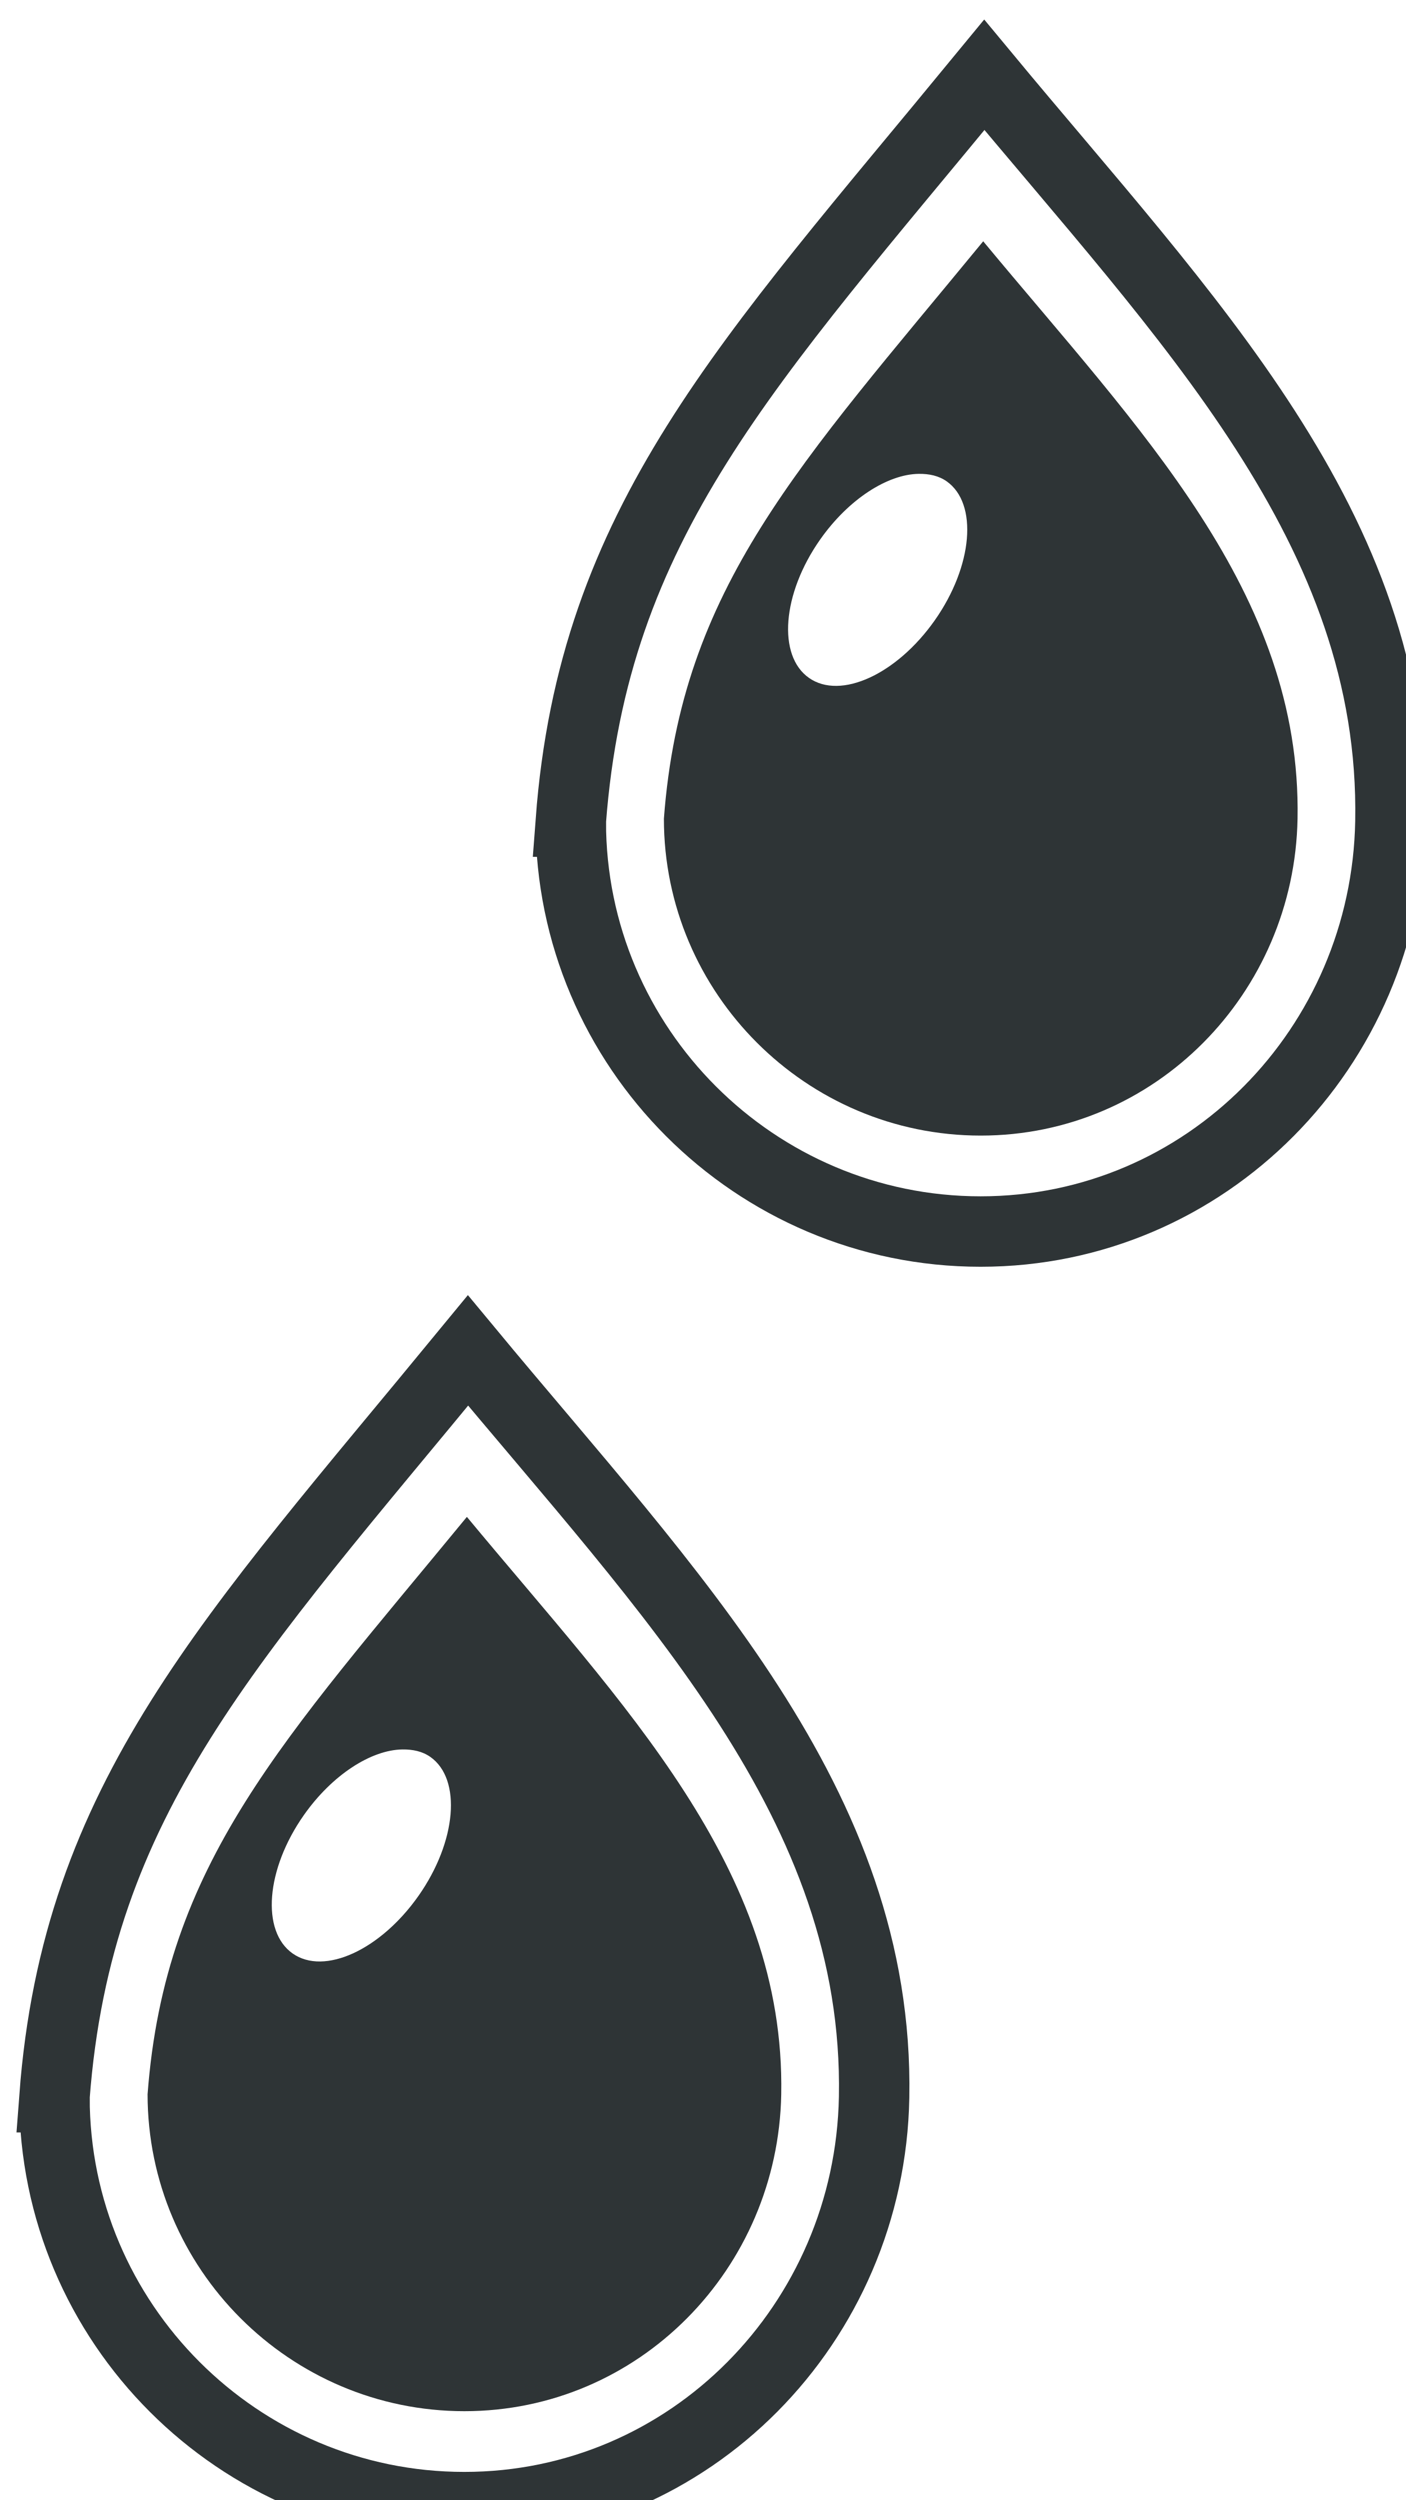 <?xml version="1.0" encoding="UTF-8" standalone="no"?>
<!-- Created with Inkscape (http://www.inkscape.org/) -->

<svg
   xmlns:dc="http://purl.org/dc/elements/1.1/"
   xmlns:cc="http://creativecommons.org/ns#"
   xmlns:rdf="http://www.w3.org/1999/02/22-rdf-syntax-ns#"
   xmlns:svg="http://www.w3.org/2000/svg"
   xmlns="http://www.w3.org/2000/svg"
   xmlns:sodipodi="http://sodipodi.sourceforge.net/DTD/sodipodi-0.dtd"
   xmlns:inkscape="http://www.inkscape.org/namespaces/inkscape"
   width="9"
   height="16"
   id="svg2"
   version="1.1"
   inkscape:version="0.48.3.1 r9886"
   sodipodi:docname="humidity.svg">
  <defs
     id="defs4" />
  <sodipodi:namedview
     id="base"
     pagecolor="#ffffff"
     bordercolor="#666666"
     borderopacity="1.0"
     inkscape:pageopacity="0.0"
     inkscape:pageshadow="2"
     inkscape:zoom="126.71354"
     inkscape:cx="11.725903"
     inkscape:cy="8.9406525"
     inkscape:document-units="px"
     inkscape:current-layer="layer1"
     showgrid="false"
     inkscape:window-width="1871"
     inkscape:window-height="1056"
     inkscape:window-x="49"
     inkscape:window-y="24"
     inkscape:window-maximized="1"
     fit-margin-top="0"
     fit-margin-left="0"
     fit-margin-right="0"
     fit-margin-bottom="0" />
  <g
     inkscape:label="Calque 1"
     inkscape:groupmode="layer"
     id="layer1"
     transform="translate(-119.815,-829.782)">
    <g
       id="g3908"
       transform="matrix(0.127,0,0,0.127,64.728,709.545)"
       inkscape:export-filename="/home/baptiste/Images/Projets/SmarTB/humidity.png"
       inkscape:export-xdpi="19.79743"
       inkscape:export-ydpi="19.79743">
      <path
         inkscape:connector-curvature="0"
         style="font-size:medium;font-style:normal;font-variant:normal;font-weight:normal;font-stretch:normal;text-indent:0;text-align:start;text-decoration:none;line-height:normal;letter-spacing:normal;word-spacing:normal;text-transform:none;direction:ltr;block-progression:tb;writing-mode:lr-tb;text-anchor:start;baseline-shift:baseline;color:#000000;fill:none;stroke:#2e3436;stroke-width:3.55;stroke-miterlimit:4;stroke-opacity:1;stroke-dasharray:none;marker:none;visibility:visible;display:inline;overflow:visible;enable-background:accumulate;font-family:Sans;-inkscape-font-specification:Sans"
         d="m 462.525,988.148 c 0,11.381 9.275,20.656 20.656,20.656 11.381,0 20.45,-9.277 20.656,-20.656 0.268,-14.772 -10.266,-25.319 -20.469,-37.629 -11.976,14.57 -19.711,22.53 -20.844,37.629 z"
         id="path3870"
         sodipodi:nodetypes="csscc" />
      <path
         id="path3874"
         d="m 483.312,958.906 c -9.256,11.261 -15.219,17.423 -16.094,29.094 0,8.797 7.172,15.969 15.969,15.969 8.797,0 15.809,-7.174 15.969,-15.969 0.207,-11.417 -7.958,-19.579 -15.844,-29.094 z m -3.25,11.719 c 0.521,-0.007 1.007,0.095 1.406,0.375 1.595,1.121 1.323,4.272 -0.594,7 -1.917,2.728 -4.749,4.027 -6.344,2.906 -1.595,-1.121 -1.354,-4.24 0.562,-6.969 1.438,-2.046 3.405,-3.291 4.969,-3.312 z"
         style="font-size:medium;font-style:normal;font-variant:normal;font-weight:normal;font-stretch:normal;text-indent:0;text-align:start;text-decoration:none;line-height:normal;letter-spacing:normal;word-spacing:normal;text-transform:none;direction:ltr;block-progression:tb;writing-mode:lr-tb;text-anchor:start;baseline-shift:baseline;color:#000000;fill:#2e3436;stroke:none;stroke-width:3.55;marker:none;visibility:visible;display:inline;overflow:visible;enable-background:accumulate;font-family:Sans;-inkscape-font-specification:Sans"
         inkscape:connector-curvature="0" />
    </g>
    <g
       id="g3912"
       transform="matrix(0.127,0,0,0.127,61.423,717.708)"
       inkscape:export-filename="/home/baptiste/Images/Projets/SmarTB/humidity.png"
       inkscape:export-xdpi="19.79743"
       inkscape:export-ydpi="19.79743">
      <path
         sodipodi:nodetypes="csscc"
         id="path3914"
         d="m 462.525,988.148 c 0,11.381 9.275,20.656 20.656,20.656 11.381,0 20.45,-9.277 20.656,-20.656 0.268,-14.772 -10.266,-25.319 -20.469,-37.629 -11.976,14.57 -19.711,22.53 -20.844,37.629 z"
         style="font-size:medium;font-style:normal;font-variant:normal;font-weight:normal;font-stretch:normal;text-indent:0;text-align:start;text-decoration:none;line-height:normal;letter-spacing:normal;word-spacing:normal;text-transform:none;direction:ltr;block-progression:tb;writing-mode:lr-tb;text-anchor:start;baseline-shift:baseline;color:#000000;fill:none;stroke:#2e3436;stroke-width:3.55;stroke-miterlimit:4;stroke-opacity:1;stroke-dasharray:none;marker:none;visibility:visible;display:inline;overflow:visible;enable-background:accumulate;font-family:Sans;-inkscape-font-specification:Sans"
         inkscape:connector-curvature="0" />
      <path
         style="font-size:medium;font-style:normal;font-variant:normal;font-weight:normal;font-stretch:normal;text-indent:0;text-align:start;text-decoration:none;line-height:normal;letter-spacing:normal;word-spacing:normal;text-transform:none;direction:ltr;block-progression:tb;writing-mode:lr-tb;text-anchor:start;baseline-shift:baseline;color:#000000;fill:#2e3436;stroke:none;stroke-width:3.55;marker:none;visibility:visible;display:inline;overflow:visible;enable-background:accumulate;font-family:Sans;-inkscape-font-specification:Sans"
         d="m 483.312,958.906 c -9.256,11.261 -15.219,17.423 -16.094,29.094 0,8.797 7.172,15.969 15.969,15.969 8.797,0 15.809,-7.174 15.969,-15.969 0.207,-11.417 -7.958,-19.579 -15.844,-29.094 z m -3.25,11.719 c 0.521,-0.007 1.007,0.095 1.406,0.375 1.595,1.121 1.323,4.272 -0.594,7 -1.917,2.728 -4.749,4.027 -6.344,2.906 -1.595,-1.121 -1.354,-4.24 0.562,-6.969 1.438,-2.046 3.405,-3.291 4.969,-3.312 z"
         id="path3916"
         inkscape:connector-curvature="0" />
    </g>
  </g>
</svg>
